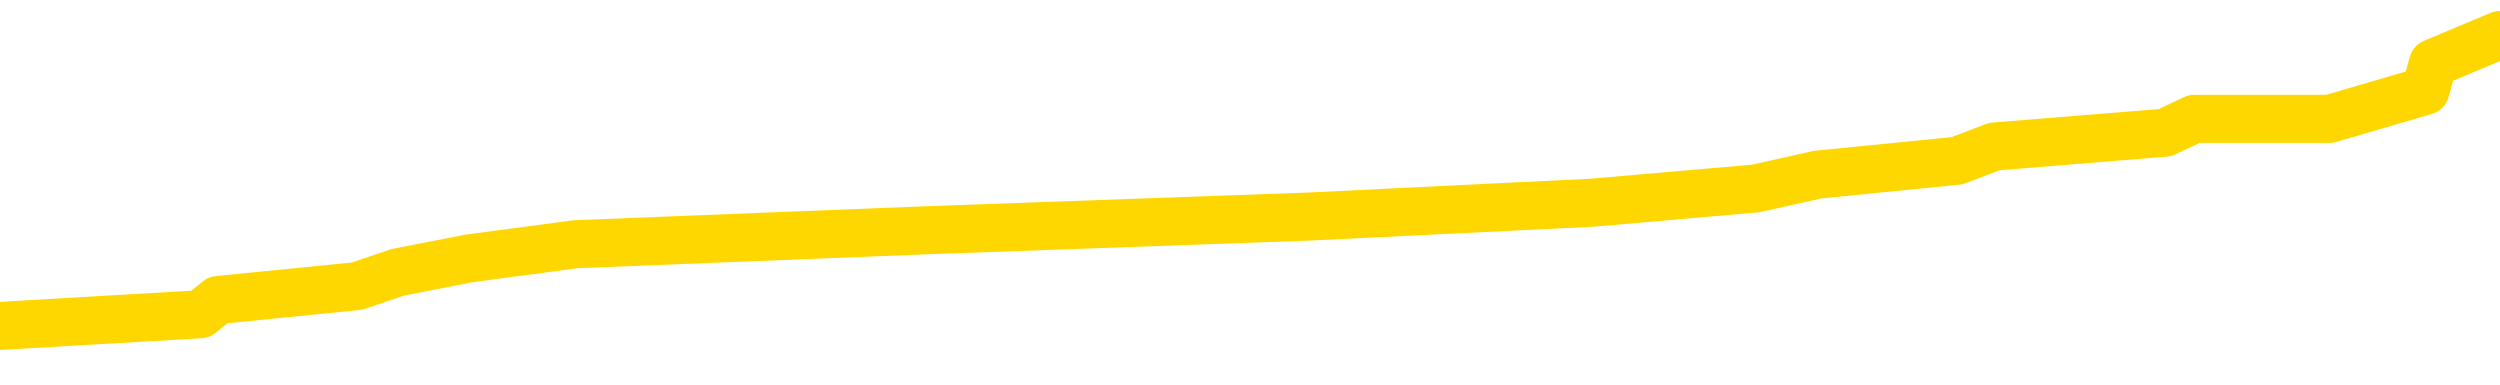 <svg xmlns="http://www.w3.org/2000/svg" version="1.1" viewBox="0 0 6500 1000">
	<path fill="none" stroke="gold" stroke-width="125" stroke-linecap="round" stroke-linejoin="round" d="M0 112750  L-1136606 112750 L-1136422 112714 L-1135931 112641 L-1135638 112605 L-1135326 112532 L-1135092 112496 L-1135039 112424 L-1134979 112351 L-1134826 112315 L-1134786 112242 L-1134653 112206 L-1134361 112170 L-1133820 112170 L-1133210 112133 L-1133162 112133 L-1132522 112097 L-1132488 112097 L-1131963 112097 L-1131830 112061 L-1131440 111988 L-1131112 111916 L-1130995 111843 L-1130783 111771 L-1130066 111771 L-1129497 111734 L-1129389 111734 L-1129215 111698 L-1128993 111626 L-1128592 111589 L-1128566 111517 L-1127638 111444 L-1127551 111372 L-1127468 111299 L-1127398 111227 L-1127101 111190 L-1126949 111118 L-1125059 111154 L-1124958 111154 L-1124696 111154 L-1124402 111190 L-1124261 111118 L-1124012 111118 L-1123976 111081 L-1123818 111045 L-1123354 110973 L-1123101 110936 L-1122889 110864 L-1122638 110828 L-1122289 110791 L-1121362 110719 L-1121268 110646 L-1120857 110610 L-1119686 110537 L-1118497 110501 L-1118405 110429 L-1118378 110356 L-1118112 110284 L-1117813 110211 L-1117684 110138 L-1117646 110066 L-1116832 110066 L-1116448 110102 L-1115387 110138 L-1115326 110138 L-1115061 110864 L-1114590 111553 L-1114397 112242 L-1114134 112931 L-1113797 112895 L-1113661 112859 L-1113206 112822 L-1112462 112786 L-1112445 112750 L-1112280 112677 L-1112212 112677 L-1111695 112641 L-1110667 112641 L-1110470 112605 L-1109982 112569 L-1109620 112532 L-1109211 112532 L-1108826 112569 L-1107122 112569 L-1107024 112569 L-1106952 112569 L-1106891 112569 L-1106707 112532 L-1106370 112532 L-1105730 112496 L-1105653 112460 L-1105591 112460 L-1105405 112424 L-1105325 112424 L-1105148 112387 L-1105129 112351 L-1104899 112351 L-1104511 112315 L-1103622 112315 L-1103583 112278 L-1103495 112242 L-1103467 112170 L-1102459 112133 L-1102310 112061 L-1102285 112025 L-1102153 111988 L-1102113 111952 L-1100854 111916 L-1100797 111916 L-1100257 111879 L-1100204 111879 L-1100158 111879 L-1099763 111843 L-1099623 111807 L-1099423 111771 L-1099277 111771 L-1099112 111771 L-1098835 111807 L-1098476 111807 L-1097924 111771 L-1097279 111734 L-1097020 111662 L-1096867 111626 L-1096466 111589 L-1096425 111553 L-1096305 111517 L-1096243 111553 L-1096229 111553 L-1096135 111553 L-1095842 111517 L-1095691 111372 L-1095360 111299 L-1095283 111227 L-1095207 111190 L-1094980 111081 L-1094914 111009 L-1094686 110936 L-1094634 110864 L-1094469 110828 L-1093463 110791 L-1093280 110755 L-1092729 110719 L-1092336 110646 L-1091938 110610 L-1091088 110537 L-1091010 110501 L-1090431 110465 L-1089990 110465 L-1089749 110429 L-1089591 110429 L-1089191 110356 L-1089170 110356 L-1088725 110320 L-1088320 110284 L-1088184 110211 L-1088009 110138 L-1087872 110066 L-1087622 109993 L-1086622 109957 L-1086540 109921 L-1086404 109885 L-1086366 109848 L-1085476 109812 L-1085260 109776 L-1084817 109739 L-1084700 109703 L-1084643 109667 L-1083967 109667 L-1083866 109631 L-1083837 109631 L-1082496 109594 L-1082090 109558 L-1082050 109522 L-1081122 109486 L-1081024 109449 L-1080891 109413 L-1080487 109377 L-1080461 109340 L-1080368 109304 L-1080151 109268 L-1079740 109195 L-1078586 109123 L-1078295 109050 L-1078266 108978 L-1077658 108941 L-1077408 108869 L-1077388 108833 L-1076459 108796 L-1076408 108724 L-1076285 108688 L-1076268 108615 L-1076112 108579 L-1075937 108506 L-1075800 108470 L-1075743 108434 L-1075636 108397 L-1075550 108361 L-1075317 108325 L-1075242 108289 L-1074934 108252 L-1074816 108216 L-1074646 108180 L-1074555 108143 L-1074452 108143 L-1074429 108107 L-1074352 108107 L-1074254 108035 L-1073887 107998 L-1073782 107962 L-1073279 107926 L-1072827 107890 L-1072789 107853 L-1072765 107817 L-1072724 107781 L-1072595 107745 L-1072495 107708 L-1072053 107672 L-1071771 107636 L-1071178 107599 L-1071048 107563 L-1070774 107491 L-1070621 107454 L-1070468 107418 L-1070383 107346 L-1070305 107309 L-1070119 107273 L-1070068 107273 L-1070041 107237 L-1069961 107200 L-1069938 107164 L-1069655 107092 L-1069051 107019 L-1068055 106983 L-1067758 106947 L-1067024 106910 L-1066779 106874 L-1066689 106838 L-1066112 106801 L-1065414 106765 L-1064661 106729 L-1064343 106693 L-1063960 106620 L-1063883 106584 L-1063248 106548 L-1063063 106511 L-1062975 106511 L-1062846 106511 L-1062533 106475 L-1062483 106439 L-1062341 106402 L-1062320 106366 L-1061352 106330 L-1060807 106294 L-1060328 106294 L-1060267 106294 L-1059944 106294 L-1059922 106257 L-1059860 106257 L-1059650 106221 L-1059573 106185 L-1059518 106149 L-1059496 106112 L-1059456 106076 L-1059441 106040 L-1058684 106003 L-1058667 105967 L-1057868 105931 L-1057715 105895 L-1056810 105858 L-1056304 105822 L-1056074 105750 L-1056033 105750 L-1055918 105713 L-1055741 105677 L-1054987 105713 L-1054852 105677 L-1054688 105641 L-1054370 105605 L-1054194 105532 L-1053172 105459 L-1053149 105387 L-1052897 105351 L-1052684 105278 L-1052050 105242 L-1051813 105169 L-1051780 105097 L-1051602 105024 L-1051522 104952 L-1051432 104915 L-1051367 104843 L-1050927 104770 L-1050904 104734 L-1050363 104698 L-1050107 104661 L-1049612 104625 L-1048735 104589 L-1048698 104553 L-1048645 104516 L-1048604 104480 L-1048487 104444 L-1048211 104408 L-1048003 104335 L-1047806 104262 L-1047783 104190 L-1047733 104117 L-1047694 104081 L-1047616 104045 L-1047018 103972 L-1046958 103936 L-1046855 103900 L-1046700 103863 L-1046068 103827 L-1045388 103791 L-1045085 103718 L-1044738 103682 L-1044541 103646 L-1044492 103573 L-1044172 103537 L-1043544 103501 L-1043398 103464 L-1043361 103428 L-1043304 103392 L-1043227 103319 L-1042986 103319 L-1042897 103283 L-1042803 103247 L-1042510 103211 L-1042375 103174 L-1042315 103138 L-1042278 103066 L-1042006 103066 L-1041000 103029 L-1040824 102993 L-1040774 102993 L-1040481 102957 L-1040289 102884 L-1039955 102848 L-1039449 102812 L-1038887 102739 L-1038872 102667 L-1038855 102630 L-1038755 102558 L-1038640 102485 L-1038601 102413 L-1038563 102376 L-1038498 102376 L-1038470 102340 L-1038331 102376 L-1038038 102376 L-1037988 102376 L-1037883 102376 L-1037618 102340 L-1037153 102304 L-1037009 102304 L-1036954 102231 L-1036897 102195 L-1036706 102159 L-1036341 102122 L-1036126 102122 L-1035932 102122 L-1035874 102122 L-1035815 102050 L-1035661 102014 L-1035391 101977 L-1034962 102159 L-1034946 102159 L-1034869 102122 L-1034805 102086 L-1034675 101832 L-1034652 101796 L-1034368 101760 L-1034320 101723 L-1034266 101687 L-1033803 101651 L-1033764 101651 L-1033724 101615 L-1033533 101578 L-1033053 101542 L-1032566 101506 L-1032549 101470 L-1032511 101433 L-1032255 101397 L-1032178 101324 L-1031948 101288 L-1031932 101216 L-1031637 101143 L-1031195 101107 L-1030748 101071 L-1030244 101034 L-1030090 100998 L-1029803 100962 L-1029763 100889 L-1029432 100853 L-1029210 100817 L-1028693 100744 L-1028617 100708 L-1028369 100635 L-1028175 100563 L-1028115 100527 L-1027339 100490 L-1027265 100490 L-1027034 100454 L-1027017 100454 L-1026956 100418 L-1026760 100381 L-1026296 100381 L-1026272 100345 L-1026143 100345 L-1024842 100345 L-1024825 100345 L-1024748 100309 L-1024655 100309 L-1024437 100309 L-1024285 100273 L-1024107 100309 L-1024053 100345 L-1023766 100381 L-1023726 100381 L-1023357 100381 L-1022916 100381 L-1022733 100381 L-1022412 100345 L-1022117 100345 L-1021671 100273 L-1021599 100236 L-1021137 100164 L-1020699 100128 L-1020517 100091 L-1019063 100019 L-1018931 99982 L-1018474 99910 L-1018248 99874 L-1017861 99801 L-1017345 99729 L-1016391 99656 L-1015597 99583 L-1014922 99547 L-1014497 99475 L-1014185 99438 L-1013956 99330 L-1013272 99221 L-1013259 99112 L-1013049 98967 L-1013027 98931 L-1012853 98858 L-1011903 98822 L-1011635 98749 L-1010819 98713 L-1010509 98640 L-1010471 98604 L-1010414 98532 L-1009797 98495 L-1009159 98423 L-1007533 98387 L-1006859 98350 L-1006217 98350 L-1006140 98350 L-1006084 98350 L-1006048 98350 L-1006019 98314 L-1005908 98241 L-1005890 98205 L-1005867 98169 L-1005714 98133 L-1005660 98060 L-1005582 98024 L-1005463 97988 L-1005365 97951 L-1005248 97915 L-1004978 97842 L-1004708 97806 L-1004691 97734 L-1004491 97697 L-1004344 97625 L-1004118 97589 L-1003983 97552 L-1003675 97516 L-1003615 97480 L-1003262 97407 L-1002913 97371 L-1002812 97335 L-1002748 97262 L-1002688 97226 L-1002303 97153 L-1001923 97117 L-1001818 97081 L-1001558 97044 L-1001287 96972 L-1001128 96936 L-1001095 96899 L-1001033 96863 L-1000892 96827 L-1000708 96791 L-1000664 96754 L-1000375 96754 L-1000359 96718 L-1000126 96718 L-1000065 96682 L-1000027 96682 L-999447 96645 L-999313 96609 L-999290 96464 L-999272 96210 L-999254 95920 L-999238 95630 L-999214 95340 L-999198 95122 L-999177 94868 L-999160 94614 L-999137 94469 L-999120 94324 L-999098 94215 L-999081 94143 L-999033 94034 L-998960 93925 L-998926 93744 L-998902 93599 L-998866 93454 L-998825 93309 L-998788 93236 L-998772 93091 L-998748 92982 L-998711 92910 L-998694 92801 L-998671 92728 L-998653 92656 L-998635 92583 L-998619 92511 L-998589 92402 L-998563 92293 L-998518 92257 L-998501 92184 L-998460 92148 L-998411 92075 L-998341 92003 L-998325 91930 L-998309 91858 L-998247 91821 L-998208 91785 L-998169 91749 L-998003 91713 L-997938 91676 L-997922 91640 L-997878 91568 L-997819 91531 L-997607 91495 L-997573 91459 L-997531 91422 L-997453 91386 L-996915 91350 L-996837 91314 L-996733 91241 L-996644 91205 L-996468 91169 L-996117 91132 L-995962 91096 L-995524 91060 L-995367 91023 L-995237 90987 L-994533 90915 L-994332 90878 L-993372 90806 L-992889 90770 L-992790 90770 L-992698 90733 L-992453 90697 L-992380 90661 L-991937 90588 L-991841 90552 L-991826 90516 L-991810 90479 L-991785 90443 L-991319 90407 L-991102 90371 L-990962 90334 L-990668 90298 L-990580 90262 L-990539 90225 L-990509 90189 L-990336 90153 L-990277 90117 L-990201 90080 L-990121 90044 L-990051 90044 L-989742 90008 L-989656 89972 L-989443 89935 L-989407 89899 L-988724 89863 L-988625 89826 L-988420 89790 L-988374 89754 L-988095 89718 L-988033 89681 L-988016 89609 L-987938 89573 L-987630 89500 L-987606 89464 L-987552 89391 L-987529 89355 L-987406 89319 L-987271 89246 L-987027 89210 L-986901 89210 L-986254 89174 L-986238 89174 L-986213 89174 L-986033 89101 L-985957 89065 L-985865 89029 L-985437 88992 L-985021 88956 L-984628 88883 L-984550 88847 L-984531 88811 L-984167 88775 L-983931 88738 L-983703 88702 L-983390 88666 L-983312 88630 L-983231 88557 L-983053 88484 L-983037 88448 L-982772 88376 L-982692 88339 L-982462 88303 L-982236 88267 L-981920 88267 L-981745 88231 L-981384 88231 L-980992 88194 L-980923 88122 L-980859 88085 L-980719 88013 L-980667 87977 L-980565 87904 L-980063 87868 L-979866 87832 L-979619 87795 L-979434 87759 L-979134 87723 L-979058 87686 L-978892 87614 L-978008 87578 L-977979 87505 L-977856 87433 L-977277 87396 L-977200 87360 L-976486 87360 L-976174 87360 L-975961 87360 L-975944 87360 L-975558 87360 L-975033 87287 L-974587 87251 L-974257 87215 L-974104 87179 L-973778 87179 L-973600 87142 L-973518 87142 L-973312 87070 L-973137 87034 L-972208 86997 L-971318 86961 L-971279 86925 L-971051 86925 L-970672 86889 L-969885 86852 L-969650 86816 L-969574 86780 L-969217 86743 L-968645 86671 L-968378 86635 L-967992 86598 L-967888 86598 L-967718 86598 L-967100 86598 L-966888 86598 L-966581 86598 L-966528 86562 L-966400 86526 L-966347 86490 L-966228 86453 L-965891 86381 L-964932 86344 L-964801 86272 L-964599 86236 L-963968 86199 L-963656 86163 L-963243 86127 L-963215 86091 L-963070 86054 L-962650 86018 L-961317 86018 L-961270 85982 L-961142 85909 L-961125 85873 L-960547 85800 L-960341 85764 L-960312 85728 L-960271 85692 L-960213 85655 L-960176 85619 L-960098 85583 L-959955 85546 L-959500 85510 L-959382 85474 L-959097 85438 L-958724 85401 L-958628 85365 L-958301 85329 L-957947 85293 L-957777 85256 L-957729 85220 L-957620 85184 L-957531 85147 L-957503 85111 L-957427 85039 L-957124 85002 L-957090 84930 L-957018 84894 L-956650 84857 L-956315 84821 L-956234 84821 L-956014 84785 L-955843 84749 L-955815 84712 L-955318 84676 L-954769 84603 L-953888 84567 L-953790 84495 L-953713 84458 L-953438 84422 L-953191 84350 L-953117 84313 L-953055 84241 L-952937 84204 L-952894 84168 L-952784 84132 L-952707 84059 L-952007 84023 L-951761 83987 L-951722 83951 L-951565 83914 L-950966 83914 L-950739 83914 L-950647 83914 L-950172 83914 L-949574 83842 L-949055 83805 L-949034 83769 L-948888 83733 L-948568 83733 L-948026 83733 L-947794 83733 L-947624 83733 L-947138 83697 L-946910 83660 L-946825 83624 L-946479 83588 L-946153 83588 L-945630 83552 L-945302 83515 L-944702 83479 L-944504 83406 L-944452 83370 L-944412 83334 L-944131 83298 L-943446 83225 L-943136 83189 L-943111 83116 L-942920 83080 L-942697 83044 L-942611 83007 L-941947 82935 L-941923 82899 L-941701 82826 L-941371 82790 L-941019 82717 L-940815 82681 L-940582 82608 L-940324 82572 L-940135 82500 L-940087 82463 L-939860 82427 L-939826 82391 L-939669 82355 L-939455 82318 L-939282 82282 L-939190 82246 L-938913 82210 L-938669 82173 L-938354 82137 L-937928 82137 L-937891 82137 L-937407 82137 L-937174 82137 L-936962 82101 L-936736 82064 L-936186 82064 L-935939 82028 L-935105 82028 L-935049 81992 L-935027 81956 L-934869 81919 L-934408 81883 L-934367 81847 L-934027 81774 L-933894 81738 L-933671 81702 L-933099 81665 L-932627 81629 L-932432 81593 L-932240 81557 L-932050 81520 L-931948 81484 L-931580 81448 L-931534 81412 L-931452 81375 L-930159 81339 L-930111 81303 L-929842 81303 L-929697 81303 L-929146 81303 L-929029 81266 L-928948 81230 L-928588 81194 L-928365 81158 L-928084 81121 L-927754 81049 L-927246 81013 L-927134 80976 L-927055 80940 L-926891 80904 L-926596 80904 L-926128 80904 L-925931 80940 L-925881 80940 L-925231 80904 L-925109 80867 L-924655 80867 L-924619 80831 L-924151 80795 L-924040 80759 L-924024 80722 L-923808 80722 L-923627 80686 L-923095 80686 L-922066 80686 L-921866 80650 L-921408 80614 L-920460 80541 L-920361 80505 L-920007 80432 L-919946 80396 L-919932 80360 L-919896 80323 L-919527 80287 L-919407 80251 L-919165 80215 L-919001 80178 L-918814 80142 L-918693 80106 L-917623 80033 L-916764 79997 L-916552 79924 L-916455 79888 L-916281 79816 L-915947 79779 L-915876 79743 L-915818 79707 L-915643 79707 L-915254 79671 L-915018 79634 L-914907 79598 L-914790 79562 L-913809 79525 L-913784 79489 L-913190 79417 L-913157 79417 L-913008 79380 L-912724 79344 L-911812 79344 L-910866 79344 L-910713 79308 L-910611 79308 L-910479 79272 L-910336 79235 L-910310 79199 L-910195 79163 L-909977 79126 L-909296 79090 L-909166 79054 L-908863 79018 L-908623 78945 L-908290 78909 L-907652 78873 L-907309 78800 L-907247 78764 L-907092 78764 L-906170 78764 L-905700 78764 L-905656 78764 L-905643 78727 L-905602 78691 L-905580 78655 L-905553 78619 L-905409 78582 L-904987 78546 L-904651 78546 L-904460 78510 L-904032 78510 L-903844 78474 L-903455 78401 L-902921 78365 L-902548 78328 L-902527 78328 L-902277 78292 L-902158 78256 L-902082 78220 L-901947 78183 L-901907 78147 L-901827 78111 L-901433 78075 L-900937 78038 L-900825 77966 L-900652 77929 L-900344 77893 L-899896 77857 L-899573 77821 L-899431 77748 L-899004 77676 L-898851 77603 L-898795 77531 L-897982 77494 L-897962 77458 L-897590 77422 L-897533 77422 L-896404 77385 L-896336 77385 L-895778 77349 L-895583 77313 L-895447 77277 L-895213 77240 L-894866 77204 L-894832 77132 L-894797 77095 L-894728 77023 L-894379 76986 L-894207 76950 L-893722 76914 L-893706 76878 L-893381 76841 L-893223 76805 L-892083 76733 L-892058 76696 L-891866 76624 L-891673 76587 L-891422 76551 L-891405 76515 L-890385 76479 L-890087 76442 L-890012 76406 L-889876 76334 L-889700 76297 L-889123 76225 L-888908 76188 L-888844 76152 L-888713 76116 L-888676 76043 L-888153 76007 L-888015 90298 L-888001 90298 L-887978 90298 L-887958 90298 L-887730 75971 L-886955 75971 L-886913 75971 L-886545 75971 L-886467 75935 L-886415 75898 L-885742 75862 L-884999 75826 L-884575 75826 L-884127 75789 L-883065 75753 L-882754 75681 L-882343 75681 L-882271 75644 L-881747 75644 L-881653 75644 L-881635 75644 L-881190 75608 L-881005 75536 L-880224 75463 L-879552 75427 L-879140 75318 L-878908 75245 L-878767 75209 L-878686 75137 L-878666 75100 L-878590 75100 L-878461 75064 L-878144 75100 L-877920 75100 L-877595 75064 L-877533 75064 L-877163 75064 L-877130 75064 L-876921 75064 L-876254 75064 L-876176 75064 L-876018 74992 L-875908 74992 L-875581 74955 L-875426 74919 L-875085 74919 L-875028 74846 L-874690 74774 L-874486 74738 L-874433 74665 L-873057 74629 L-872927 74593 L-872494 74556 L-872173 74520 L-871346 74447 L-871222 74411 L-870492 74339 L-870336 74266 L-870295 74230 L-870241 74194 L-870218 74157 L-870104 74121 L-869808 74085 L-869518 74048 L-869463 74012 L-869343 73976 L-869313 73940 L-869213 73903 L-868769 73903 L-868617 73867 L-867782 73867 L-867240 73831 L-866905 73831 L-866890 73795 L-866814 73758 L-866698 73722 L-866503 73686 L-866239 73649 L-865404 73613 L-865308 73577 L-864787 73541 L-864745 73504 L-864646 73468 L-863817 73468 L-863682 73432 L-863344 73432 L-862789 73396 L-862410 73359 L-862247 73323 L-861937 73287 L-861124 73250 L-860818 73214 L-860550 73214 L-860228 73214 L-859907 73250 L-859632 73250 L-858803 73178 L-858708 73142 L-858616 73033 L-858511 72924 L-858124 72815 L-857644 72743 L-857628 72706 L-857509 72670 L-857141 72598 L-857046 72561 L-856212 72489 L-856135 72453 L-855836 72416 L-855745 72380 L-855338 72307 L-855228 72235 L-854528 72199 L-854055 72162 L-853995 72126 L-853776 72054 L-853503 72017 L-853390 71981 L-852362 71945 L-851976 71908 L-851956 71872 L-851623 71836 L-851378 71800 L-850945 71763 L-850835 71727 L-850717 71691 L-850266 71618 L-849675 71582 L-849339 71546 L-847446 71509 L-847332 71437 L-847120 71401 L-845802 71364 L-845696 63203 L-845630 55151 L-845593 47715 L-845532 47715 L-845032 55804 L-844357 63784 L-844335 71147 L-844065 71074 L-843097 71074 L-842407 71038 L-842245 71002 L-841705 70965 L-841615 70929 L-840595 70893 L-839648 70820 L-839282 70857 L-839179 70893 L-838591 70893 L-838532 70893 L-838431 70857 L-837991 70784 L-837883 70748 L-837442 70712 L-836442 70603 L-836186 70494 L-836083 70385 L-835952 70313 L-835586 70240 L-835005 70167 L-834974 70131 L-834659 70095 L-832676 70059 L-832560 70022 L-832492 70022 L-832134 69986 L-830515 69950 L-830337 69950 L-830193 69950 L-829371 69986 L-829318 70022 L-829263 70022 L-828829 70022 L-827849 70059 L-827775 70059 L-826690 70022 L-826477 70022 L-825761 69950 L-825373 69914 L-825154 69841 L-824834 69768 L-824340 69696 L-824213 69660 L-823984 69587 L-823752 69515 L-823692 69478 L-823403 69442 L-823131 69369 L-822101 69333 L-820436 69297 L-820017 69261 L-819879 69224 L-819723 69224 L-819418 69188 L-819190 69116 L-819032 69079 L-818872 69007 L-818703 68934 L-818656 68898 L-818602 68862 L-818581 68862 L-818194 68825 L-817945 68825 L-817674 68825 L-817513 68825 L-817424 68825 L-815765 68825 L-815600 68862 L-815220 68825 L-814760 68825 L-814150 68753 L-813057 68717 L-812626 68680 L-812595 68644 L-812532 68608 L-812515 68571 L-810811 68535 L-810769 68499 L-810303 68463 L-810116 68426 L-810084 68354 L-809488 68318 L-809439 68281 L-809116 68245 L-809065 68209 L-808855 68173 L-808837 68136 L-808571 68064 L-808518 68027 L-808049 67991 L-807538 67919 L-807460 67919 L-807166 67882 L-807149 67846 L-807111 67810 L-807040 67774 L-806882 67737 L-805936 67737 L-805880 67737 L-805359 67737 L-805166 67701 L-805066 67701 L-804840 67665 L-804330 67665 L-803942 68644 L-803872 68644 L-803524 68608 L-803167 68571 L-802038 67520 L-801987 67447 L-801760 67411 L-801727 67375 L-801602 67302 L-801503 67302 L-801238 67302 L-800498 67338 L-799919 67338 L-799626 67338 L-798920 67338 L-798741 67302 L-798718 67302 L-798082 67266 L-797771 67229 L-797374 67229 L-797345 67193 L-797324 67157 L-797170 67121 L-796485 67121 L-796468 67121 L-796129 67121 L-795856 67084 L-795819 67048 L-795763 66976 L-795741 66939 L-795669 66903 L-795337 66867 L-795231 66830 L-795202 66758 L-795004 66722 L-794851 66685 L-793983 66649 L-793420 66577 L-793404 66577 L-793303 66540 L-793201 66577 L-793055 66577 L-792976 66577 L-792938 66540 L-792883 66504 L-792810 66468 L-792665 66431 L-792183 66431 L-791778 66395 L-790912 66431 L-790892 66431 L-790634 66431 L-790558 66431 L-790529 66395 L-790518 66323 L-790501 66286 L-790208 66250 L-790169 66214 L-790097 66178 L-790023 66141 L-789818 66105 L-789658 65996 L-789357 65887 L-789280 65742 L-789262 65634 L-789046 65561 L-788815 65561 L-788705 65597 L-788335 65634 L-788177 65634 L-787945 65634 L-787777 65634 L-787632 65597 L-787500 65561 L-786224 65488 L-785821 65416 L-785760 65380 L-785643 65307 L-785218 65271 L-785202 65198 L-785140 65162 L-784867 65089 L-784755 65053 L-784472 64981 L-784195 64944 L-783770 64872 L-783748 64836 L-783670 64799 L-783544 64763 L-782957 64727 L-782566 64690 L-782231 64654 L-781641 64618 L-781539 64618 L-781369 64582 L-781233 64582 L-780405 64545 L-779220 64509 L-779184 64473 L-779128 64473 L-778907 64437 L-778702 64437 L-778548 64437 L-778291 64400 L-778215 64364 L-777672 64328 L-777635 64291 L-777387 64255 L-776999 64219 L-776174 64183 L-775815 64146 L-775505 64146 L-775247 64110 L-775023 64074 L-774617 64038 L-774501 64001 L-774317 63965 L-774264 63965 L-774076 63929 L-773905 63892 L-773876 63856 L-773596 63820 L-773285 63784 L-773147 63747 L-772837 63711 L-772643 63711 L-772628 63675 L-771909 63675 L-771775 63602 L-771477 63566 L-771387 63530 L-770786 63530 L-770748 63494 L-770670 63457 L-770049 63421 L-769898 63348 L-769857 63312 L-769546 63276 L-769355 63240 L-769162 63167 L-769106 63095 L-768797 63058 L-768745 63022 L-768691 63058 L-768665 63058 L-768540 63058 L-767729 63022 L-767653 62986 L-767112 62949 L-766843 62913 L-766184 62877 L-765276 62841 L-765035 62804 L-764503 62768 L-764286 62732 L-763178 62768 L-763128 62768 L-762352 62768 L-761805 62732 L-761693 62696 L-761541 62623 L-761485 62587 L-761320 62550 L-760943 62514 L-760495 62478 L-760441 62442 L-760286 62405 L-759606 62369 L-759386 62333 L-758868 62297 L-758019 62224 L-758003 62188 L-756212 62151 L-755658 62115 L-755541 62079 L-754535 62043 L-754498 62006 L-754266 62006 L-754173 62006 L-754133 62006 L-753801 61970 L-753449 61934 L-753184 61861 L-752897 61825 L-752586 61752 L-752332 61680 L-752239 61644 L-751749 61607 L-751541 61571 L-750976 61535 L-750861 61571 L-750510 61535 L-750459 61535 L-750418 61535 L-749815 61462 L-749081 61390 L-748500 61317 L-748265 61245 L-747724 61136 L-747572 61063 L-747070 61027 L-746861 60955 L-746837 60955 L-746778 60918 L-745816 60918 L-745638 60882 L-745196 60846 L-745172 60773 L-745017 60737 L-744935 60737 L-744785 60773 L-744138 60773 L-744089 60737 L-742969 60701 L-741984 60664 L-741923 60628 L-741202 60592 L-740337 60556 L-739959 60519 L-739740 60519 L-738980 60483 L-738928 60447 L-738619 60374 L-737768 60374 L-737575 60338 L-737398 60302 L-737173 60302 L-737047 60265 L-736855 60265 L-736622 60229 L-736453 60265 L-736166 60229 L-735887 60229 L-735804 60193 L-735633 60157 L-735617 60084 L-735463 60048 L-735423 60011 L-734648 59975 L-734572 59975 L-734339 59903 L-733912 59866 L-733567 59830 L-732984 59794 L-732715 59794 L-732456 59794 L-732327 59721 L-732310 59685 L-732197 59649 L-732173 59612 L-731939 59576 L-731903 59540 L-730587 59540 L-730531 59504 L-729852 59431 L-729279 59431 L-729154 59431 L-729001 59431 L-728924 59431 L-728612 59359 L-728339 59322 L-728250 59250 L-728148 59250 L-727220 59214 L-727144 59214 L-726780 59214 L-726755 59177 L-726719 59141 L-725943 59068 L-725852 59032 L-725712 58996 L-725310 58960 L-725048 58960 L-724805 58996 L-724590 58960 L-724510 58960 L-724434 58960 L-724357 58960 L-724170 58996 L-724104 58996 L-723854 58996 L-723799 58960 L-723662 58923 L-723582 58851 L-723469 58815 L-723246 58778 L-723081 58742 L-723040 58706 L-722871 58669 L-722500 58633 L-722485 58597 L-722369 58561 L-721648 58524 L-721612 58488 L-721479 58488 L-721131 58452 L-720720 58452 L-720684 58452 L-720606 58416 L-720567 58379 L-720203 58343 L-719999 58307 L-719984 58270 L-719638 58234 L-719290 58234 L-718964 58234 L-718862 58198 L-718709 58198 L-718515 58162 L-718283 58162 L-718191 58162 L-718035 58162 L-717958 58162 L-717917 58125 L-717804 58089 L-717780 58053 L-717530 58053 L-717391 57980 L-716813 57871 L-715985 57799 L-715497 57726 L-715376 57690 L-715337 57654 L-715325 57618 L-715172 57545 L-715071 57472 L-714838 57436 L-714448 57364 L-714144 57327 L-714128 57291 L-713957 57255 L-713719 57182 L-713122 57182 L-712519 57146 L-712479 57146 L-712439 57146 L-712285 57110 L-712232 57073 L-712170 57037 L-712102 57001 L-712047 56928 L-712022 56892 L-711975 56856 L-711881 56783 L-711743 56747 L-711590 56711 L-711458 56675 L-711417 56675 L-711381 56638 L-711319 56602 L-711046 56529 L-710732 56493 L-710691 56421 L-710606 56384 L-710428 56348 L-710191 56312 L-709833 56276 L-709804 56239 L-709234 56203 L-709111 56167 L-708875 56130 L-708853 56130 L-708571 56094 L-708286 56094 L-708030 56094 L-707458 56058 L-707162 56022 L-707086 55985 L-706387 55949 L-706309 55913 L-706274 55877 L-706248 55840 L-706196 55768 L-706002 55731 L-705862 55659 L-705826 55623 L-705786 55586 L-705191 55550 L-704958 55514 L-704675 55768 L-704620 55985 L-704546 56239 L-704468 56457 L-704232 56384 L-703988 56348 L-703853 56312 L-703746 56276 L-703667 56239 L-703279 56167 L-703152 56130 L-703000 56094 L-702962 56058 L-702816 56022 L-702595 55985 L-702421 55949 L-702352 55913 L-701530 55840 L-701514 55840 L-701220 55804 L-700432 55768 L-700122 55768 L-699976 55731 L-699748 55695 L-699547 55623 L-698610 55586 L-698573 55550 L-698551 55514 L-698510 55441 L-698241 55405 L-697645 55369 L-697581 55332 L-697545 55296 L-697528 55260 L-696833 55260 L-696632 55260 L-696600 55260 L-696267 55260 L-696159 55224 L-695534 55151 L-695030 55115 L-694993 55042 L-694551 55042 L-694455 55006 L-694296 55006 L-693982 55006 L-693970 55006 L-693530 55042 L-693048 55079 L-692919 55079 L-692599 55079 L-692531 55042 L-692226 55042 L-692051 55006 L-691857 54970 L-691614 54897 L-691417 54825 L-691391 54752 L-690813 54716 L-690743 54680 L-690333 54643 L-690279 54607 L-690233 54571 L-689869 54535 L-689722 54498 L-689517 54462 L-689421 54462 L-689266 54426 L-689204 54389 L-689057 54317 L-688956 54281 L-688399 54281 L-688377 54353 L-688205 54389 L-687663 54426 L-687602 54426 L-687548 54353 L-687520 54281 L-687448 54244 L-687432 54172 L-687368 54136 L-687332 54063 L-687177 54027 L-686852 53990 L-686285 53954 L-686271 53918 L-686209 53845 L-686107 53773 L-686061 53773 L-685819 53737 L-685396 53737 L-685242 53737 L-683500 53664 L-682958 53628 L-682015 53591 L-681606 53555 L-681065 53483 L-680868 53446 L-680700 53410 L-680404 53374 L-680289 53338 L-680274 53338 L-680119 53301 L-679979 53265 L-679903 53192 L-679771 53192 L-679423 53192 L-679052 53229 L-678454 53229 L-678278 53229 L-678122 53192 L-677853 53156 L-677702 53156 L-677411 53265 L-677387 53338 L-677304 53410 L-677077 53483 L-676377 53446 L-676250 53410 L-675819 53374 L-675725 53338 L-674520 53338 L-674471 53301 L-674178 53301 L-673774 53265 L-673498 53192 L-673479 53156 L-673361 53120 L-673285 53084 L-673103 53047 L-672623 53011 L-672172 52939 L-671762 52902 L-671732 52866 L-671313 52830 L-671199 52830 L-671081 52830 L-671066 52830 L-670871 52793 L-670850 52721 L-670618 52685 L-670174 52648 L-669855 52576 L-669390 52576 L-669225 52540 L-669070 52503 L-668914 52503 L-668461 52503 L-668142 52503 L-668087 52540 L-667716 52540 L-667678 52576 L-667351 52576 L-667235 52540 L-667136 52503 L-666810 52431 L-666423 52394 L-666162 52358 L-665804 52286 L-665547 52249 L-663377 52213 L-663328 52177 L-663305 52141 L-662894 52141 L-662832 52141 L-662762 52177 L-662531 52177 L-662220 52141 L-661917 52068 L-661873 52032 L-661565 51996 L-661432 51959 L-661215 51923 L-660503 51887 L-660348 51887 L-660210 51850 L-660061 51850 L-660040 51850 L-659846 51814 L-659820 51778 L-659729 51742 L-659707 51705 L-659691 51669 L-659591 51633 L-658662 51597 L-658204 51597 L-657112 51524 L-656690 51524 L-656286 51488 L-656247 51451 L-655994 51415 L-655219 51343 L-655203 51306 L-655178 51270 L-654985 51234 L-654249 51198 L-653980 51161 L-653939 51125 L-653540 51052 L-653515 51016 L-652726 50980 L-652046 50944 L-650675 50907 L-650405 50871 L-650356 50835 L-649819 50762 L-649786 50726 L-649684 50653 L-649361 50617 L-649281 50581 L-649012 50581 L-648100 50545 L-647961 50545 L-647712 50472 L-647167 50472 L-646744 50436 L-646551 50400 L-646536 50400 L-646398 50327 L-646304 50291 L-646177 50254 L-645917 50218 L-645892 50146 L-645801 50109 L-645491 50073 L-645430 50037 L-645313 50037 L-644964 50037 L-644153 50037 L-643922 49964 L-643093 49964 L-642861 49892 L-642644 49856 L-642126 49856 L-641487 49819 L-641071 49783 L-640749 49747 L-640268 49710 L-639843 49710 L-639781 49674 L-639433 49674 L-639392 49638 L-639378 49602 L-639279 49529 L-639234 49529 L-638748 49493 L-637947 49493 L-637612 49493 L-636531 49457 L-636051 49420 L-636028 49384 L-635888 49348 L-635333 49311 L-634636 49275 L-634327 49239 L-634105 49203 L-634000 49166 L-633898 49094 L-633227 49058 L-633133 49021 L-633110 49021 L-633033 48985 L-632855 48985 L-632683 48985 L-632502 48949 L-632489 48912 L-632413 48876 L-632248 48840 L-631734 48804 L-631718 48767 L-631577 48767 L-631215 48731 L-631191 48731 L-631060 48695 L-631035 48659 L-630673 48622 L-630148 48550 L-630054 48513 L-629838 48441 L-629745 48405 L-629720 48368 L-629256 48332 L-629179 48332 L-628777 48296 L-628326 48296 L-627075 48260 L-627036 48223 L-626604 48187 L-626572 48151 L-625853 48114 L-625676 48078 L-625541 48042 L-625234 48006 L-625179 47969 L-625154 47897 L-625138 47824 L-624963 47788 L-624774 47752 L-624266 47752 L-623892 47462 L-623554 47135 L-623515 46845 L-622796 46591 L-622703 46555 L-622664 46519 L-622123 46519 L-622099 46482 L-621697 46446 L-621271 46410 L-621000 46410 L-620821 46373 L-620575 46301 L-620551 46265 L-620495 46192 L-619878 46156 L-619375 46120 L-618988 46120 L-618369 46156 L-618153 46156 L-617998 46192 L-616706 46120 L-616606 46083 L-616164 46011 L-615833 45974 L-615532 45902 L-615290 45866 L-614555 45793 L-613976 45757 L-613146 45721 L-613046 45684 L-612488 45648 L-612350 45612 L-610709 45575 L-610648 45575 L-610554 45575 L-609587 45575 L-609409 45539 L-609122 45539 L-608905 45539 L-608826 45503 L-608555 45503 L-608440 45467 L-608287 45430 L-607976 45394 L-607898 45358 L-607807 45358 L-607730 45322 L-607614 45322 L-607434 45285 L-607342 45249 L-607304 45213 L-606801 45213 L-606583 45177 L-606453 45177 L-606298 45140 L-606243 45104 L-606119 45104 L-605734 45068 L-605225 45031 L-605153 44995 L-604673 44959 L-604596 44923 L-604495 44923 L-604262 44886 L-603797 44886 L-603567 44886 L-603551 44886 L-603319 44886 L-603164 44886 L-603103 44886 L-602910 44850 L-602639 44778 L-601887 44741 L-600934 44741 L-600898 44705 L-600673 44705 L-600233 44705 L-599953 44632 L-599604 44596 L-598535 44560 L-597607 44560 L-597477 44560 L-597430 44560 L-597361 44524 L-597206 44524 L-597128 44451 L-596955 44379 L-596520 44306 L-596316 44270 L-596256 44197 L-595673 44161 L-595519 44088 L-595404 44052 L-595363 44016 L-595193 43980 L-595056 43943 L-594846 43871 L-594768 43834 L-594745 43798 L-594536 43726 L-594126 43689 L-594102 43653 L-593878 43617 L-593733 43581 L-593698 43544 L-593685 43508 L-593663 43472 L-593429 43435 L-593244 43399 L-593026 43363 L-593001 43327 L-592312 43290 L-592208 43254 L-592173 43218 L-592152 43182 L-591958 43145 L-591905 43109 L-591788 43036 L-591706 43036 L-591595 43000 L-591281 42964 L-590822 42928 L-590566 42891 L-590332 42819 L-590202 42783 L-589850 42746 L-589791 42710 L-589638 42674 L-589066 42601 L-588979 42565 L-588826 42492 L-588530 42420 L-588160 42347 L-587857 42275 L-587781 42239 L-587376 42202 L-587208 42202 L-587064 42202 L-586523 42202 L-586463 42202 L-586447 42130 L-586281 42093 L-586075 42057 L-586000 42057 L-585907 42021 L-585498 41985 L-585482 41948 L-585458 41948 L-585265 41912 L-585189 42239 L-585018 42565 L-584956 42855 L-584940 43182 L-584426 43145 L-584205 43109 L-583586 43036 L-583332 43000 L-583138 42964 L-583099 42928 L-583025 42928 L-582960 42928 L-582310 42928 L-582271 42964 L-582097 42964 L-582031 42964 L-581357 42964 L-580968 42891 L-580706 42855 L-580468 42819 L-580391 42746 L-580375 42674 L-580173 42638 L-579802 42565 L-579577 42529 L-578941 42492 L-578921 42492 L-578534 42456 L-578440 42456 L-578382 42420 L-578106 42384 L-577797 42384 L-577720 42347 L-576868 42384 L-576526 42565 L-576089 42783 L-575655 42964 L-575160 43145 L-575010 43109 L-574742 43145 L-573504 43182 L-573447 43254 L-571683 43290 L-571493 43254 L-570483 43218 L-570332 43182 L-569956 43254 L-569636 43327 L-569030 43399 L-568961 43472 L-568783 43435 L-567955 43399 L-567816 43363 L-567429 43327 L-567245 43290 L-567201 43254 L-567081 43218 L-566872 43182 L-566424 43109 L-566076 43073 L-565944 43036 L-565535 43000 L-565184 43000 L-564899 42964 L-564706 42928 L-564551 42928 L-564387 42891 L-564319 42855 L-564219 42855 L-563986 42819 L-563869 42819 L-563816 42783 L-563274 42783 L-562810 42746 L-561628 42746 L-561494 42746 L-561470 42746 L-561417 42746 L-560749 42746 L-559715 42674 L-559521 42638 L-559341 42601 L-559190 42601 L-559149 42565 L-559134 42565 L-559073 42529 L-558747 42492 L-557587 42456 L-557393 42420 L-557216 42384 L-556102 42347 L-555242 42311 L-555136 42311 L-554662 42275 L-554470 42275 L-552148 42239 L-552071 42202 L-551949 42130 L-551915 42093 L-551878 42021 L-551783 41912 L-551567 41840 L-550986 41767 L-550600 41731 L-549827 41694 L-549749 41658 L-549052 41658 L-548510 41658 L-548469 41622 L-548339 41622 L-547875 41586 L-547837 41549 L-547702 41513 L-547334 41477 L-547304 41441 L-547154 41441 L-546753 41404 L-544929 41441 L-544122 41404 L-543404 41404 L-543387 41404 L-543073 41332 L-542512 41295 L-542010 41259 L-541492 41223 L-541470 41187 L-539726 41150 L-539557 41114 L-539361 41078 L-538468 41042 L-537949 40969 L-537739 40933 L-537481 40896 L-536771 40860 L-535821 40824 L-535163 40788 L-535123 40715 L-534837 40679 L-534754 40643 L-534659 40643 L-534527 40606 L-534450 40606 L-533715 40606 L-533378 40570 L-533328 40606 L-533073 40606 L-532786 40570 L-532361 40570 L-531780 40534 L-531521 40534 L-531370 40498 L-531122 40498 L-531084 40498 L-530287 40461 L-530249 40425 L-530072 40425 L-529663 40352 L-529434 40352 L-529358 40352 L-529227 40352 L-529111 40316 L-528762 40280 L-528699 40244 L-528547 40207 L-527806 40171 L-527694 40135 L-527524 40099 L-527485 40062 L-527191 40062 L-526789 40062 L-526613 40062 L-526518 40062 L-526209 40026 L-525407 39990 L-524949 39917 L-524429 39881 L-523940 39845 L-523245 39808 L-522198 39772 L-521930 39772 L-521875 39736 L-521715 39736 L-521464 39736 L-521218 39700 L-521139 39663 L-520924 39591 L-520612 39554 L-520149 39482 L-520134 39446 L-519838 39446 L-519825 39409 L-518834 39373 L-518161 39337 L-517826 39264 L-517210 39264 L-517073 39228 L-516434 39192 L-516304 39155 L-515353 39083 L-515254 39010 L-514694 38974 L-514286 38974 L-513857 38974 L-513766 38938 L-512931 38938 L-512568 38938 L-512528 38974 L-512396 39010 L-512219 39010 L-512003 39010 L-511949 38974 L-511792 38902 L-511539 38865 L-510439 38829 L-510362 38793 L-510142 38756 L-510011 38684 L-509975 38648 L-509782 38611 L-509682 38575 L-509198 38539 L-508914 38503 L-508754 38466 L-508659 38394 L-508388 38357 L-508118 38321 L-508102 38176 L-507963 38067 L-507825 37959 L-507498 37813 L-507189 37741 L-507148 37705 L-507072 37632 L-506957 37596 L-506107 37523 L-505780 37487 L-505449 37451 L-505316 37451 L-505100 37451 L-505084 37451 L-504403 37451 L-504310 37378 L-504287 37342 L-504271 37269 L-504232 37233 L-503821 37161 L-503551 37124 L-503511 37088 L-503143 37088 L-502933 37052 L-501850 37052 L-501834 37015 L-501805 36979 L-501785 36979 L-501408 36907 L-501153 36870 L-500905 36798 L-500766 36725 L-500634 36689 L-500302 36653 L-500209 36616 L-500148 36580 L-499590 36544 L-499529 36508 L-499373 36471 L-499179 36435 L-498986 36399 L-498971 36363 L-498932 36326 L-498893 36290 L-498622 36254 L-498499 36217 L-498467 36181 L-498367 36181 L-498212 36181 L-498071 36181 L-497787 36145 L-497461 36145 L-496765 36109 L-496743 36109 L-496233 36109 L-495387 36109 L-495024 36072 L-494869 36036 L-494266 36036 L-494096 36036 L-494035 36036 L-493980 36000 L-492924 35964 L-492906 35964 L-492000 35964 L-491978 35964 L-491811 35927 L-491569 35927 L-491519 35891 L-491464 35819 L-491327 35782 L-491287 35746 L-490359 35710 L-490304 35710 L-490182 35710 L-490110 35710 L-489994 35710 L-489816 35746 L-488834 35710 L-488694 35710 L-488576 35637 L-488282 35565 L-488035 35528 L-487998 35492 L-487943 35528 L-487922 35528 L-487789 35528 L-487710 35528 L-487572 35492 L-486949 35492 L-486783 35456 L-486318 35456 L-486142 35383 L-486125 35347 L-486065 35311 L-485949 35274 L-485466 35238 L-484770 35202 L-484398 35166 L-484228 35129 L-483262 35093 L-483107 35057 L-482929 35057 L-482837 35021 L-482582 35021 L-482411 35021 L-481764 34984 L-481753 34984 L-481173 34948 L-481035 34948 L-480980 34875 L-480244 34839 L-480206 34803 L-480128 34803 L-479486 34767 L-478712 34767 L-478619 34730 L-478571 34730 L-478555 34694 L-478519 34694 L-478503 34622 L-478440 34585 L-478424 34549 L-478404 34549 L-478249 34513 L-478210 34476 L-478194 34440 L-478155 34404 L-478015 34368 L-477939 34331 L-477575 34295 L-477227 34259 L-476453 34223 L-475851 34186 L-475654 34150 L-475424 34150 L-475286 34114 L-474648 34114 L-474359 34077 L-474337 34077 L-473877 34041 L-473644 34041 L-473590 34005 L-473551 33969 L-473048 33932 L-472498 33896 L-471710 33860 L-470587 33860 L-469693 33824 L-469605 33824 L-469305 33787 L-469234 33751 L-469118 33715 L-467941 33678 L-467593 33642 L-467570 33606 L-467051 33570 L-466904 33533 L-466796 33497 L-466587 33461 L-466432 33425 L-466409 33388 L-466216 33352 L-466139 33316 L-465995 33280 L-465194 33243 L-465048 33207 L-464768 33171 L-464591 33134 L-464281 33098 L-463470 33062 L-462541 33062 L-460949 33026 L-460706 32989 L-460065 32953 L-459869 32917 L-459792 32881 L-459274 32844 L-459042 32844 L-459019 32808 L-458887 32808 L-458548 32772 L-458537 32735 L-458321 32699 L-458284 32663 L-457742 32627 L-457213 32554 L-457146 32518 L-456852 32482 L-456305 32409 L-456269 32373 L-456217 32336 L-456117 32264 L-455885 32264 L-455305 32264 L-455207 32300 L-455133 32300 L-454801 32264 L-454051 32228 L-454012 32191 L-453332 32191 L-453178 32191 L-452851 32155 L-452636 32119 L-452404 32119 L-452108 32083 L-451861 32046 L-451510 32010 L-451457 31974 L-450698 31937 L-450004 31865 L-449654 31792 L-449190 31756 L-448557 31720 L-448148 31684 L-448070 31720 L-447644 31720 L-447001 31684 L-446832 31684 L-446090 31647 L-445903 31611 L-445608 31575 L-445036 31538 L-445010 31502 L-443991 31502 L-443504 31466 L-443411 31466 L-443350 31430 L-443062 31393 L-442776 31357 L-442714 31321 L-442535 31321 L-441823 31285 L-441648 31248 L-441449 31212 L-441298 31176 L-441206 31140 L-441144 31103 L-440602 31103 L-440292 31067 L-440200 30994 L-440123 30922 L-439555 30886 L-439464 30886 L-439210 30813 L-438883 30741 L-438846 30632 L-438691 30523 L-438459 30487 L-438137 30450 L-437004 30414 L-436805 30378 L-436279 30342 L-436035 30342 L-435789 30305 L-435709 30269 L-435689 30196 L-435612 30160 L-435557 30088 L-435480 30051 L-435441 30015 L-435262 29943 L-435225 29906 L-434993 29870 L-433755 29834 L-433429 29797 L-433389 29725 L-432607 29689 L-432461 29652 L-431469 29616 L-431262 29616 L-430837 29616 L-430709 29616 L-430305 29652 L-430217 29616 L-429560 29580 L-428853 29544 L-428244 29507 L-428051 29471 L-427818 29398 L-427200 29362 L-426904 29290 L-426464 29253 L-426310 29217 L-426155 29181 L-425399 29108 L-425049 29072 L-424646 29072 L-424608 29036 L-423602 29036 L-423282 29036 L-423035 29000 L-422335 28927 L-422262 28891 L-421949 28854 L-420869 28818 L-420678 28782 L-420444 28782 L-420249 28746 L-419749 28709 L-418995 28709 L-418881 28709 L-418681 28709 L-418640 28673 L-418547 28637 L-418234 28601 L-418146 28564 L-418030 28528 L-417712 28528 L-417643 28492 L-417618 28455 L-417256 28419 L-417218 28383 L-417001 28347 L-416498 28383 L-415896 28419 L-415684 28492 L-415531 28528 L-415493 28528 L-415449 28455 L-415415 28419 L-415282 28383 L-414872 28347 L-414502 28310 L-414448 28274 L-414432 28238 L-414353 28202 L-413944 28165 L-413790 28129 L-413774 28056 L-413735 28020 L-413556 27948 L-413480 27911 L-413249 27875 L-412459 27839 L-412381 27839 L-411646 27766 L-411491 27730 L-411251 27657 L-411189 27585 L-411104 27549 L-411081 27476 L-410963 27404 L-410949 27331 L-410887 27258 L-410850 27222 L-410756 27186 L-410734 27186 L-410617 27150 L-410385 27113 L-410214 27041 L-409394 27041 L-408993 27005 L-408838 27005 L-408333 27005 L-408219 27005 L-407623 27005 L-407248 26968 L-407196 26968 L-407003 26932 L-406306 26932 L-406268 26896 L-406123 26896 L-405898 26859 L-405636 26823 L-405262 26787 L-404836 26751 L-404707 26714 L-404687 26642 L-404194 26642 L-403497 26606 L-403266 26642 L-403112 26642 L-402144 26642 L-401919 26678 L-401641 26678 L-401625 26642 L-401099 26606 L-400570 26569 L-400422 26533 L-400403 26497 L-399861 26461 L-399551 26424 L-399434 26352 L-399242 26279 L-399105 26207 L-398778 26170 L-398662 26134 L-398352 26134 L-397926 26098 L-397870 26098 L-397637 26134 L-397541 26134 L-397408 26134 L-397112 26134 L-396998 26098 L-396633 26062 L-396320 26062 L-395838 26025 L-395667 25989 L-395419 25953 L-395203 25916 L-394677 25880 L-394491 25808 L-394135 25771 L-393500 25735 L-393345 25663 L-392605 25626 L-392185 25590 L-392005 25554 L-391929 25554 L-391798 25517 L-391504 25481 L-391463 25445 L-391233 25445 L-391041 25409 L-390786 25409 L-390359 25372 L-390250 25336 L-389631 25336 L-389450 25336 L-388238 25336 L-387591 25372 L-387440 25372 L-387403 25372 L-387271 25372 L-387170 25336 L-387154 25300 L-387072 25264 L-386861 25227 L-386744 25191 L-386381 25155 L-386010 25118 L-385313 25082 L-384911 25046 L-384806 25010 L-384788 24973 L-383843 24937 L-383648 24865 L-383496 24828 L-383440 24756 L-382684 24756 L-382667 24828 L-382178 24865 L-382048 24937 L-381855 24937 L-380965 24901 L-380925 24865 L-380887 24828 L-380810 24792 L-380771 24792 L-380694 24756 L-380610 24719 L-380346 24683 L-380114 24647 L-380052 24611 L-379571 24574 L-379235 24574 L-379123 24538 L-378930 24502 L-378753 24466 L-378694 24466 L-378658 24429 L-378388 24393 L-377690 24321 L-377637 24248 L-377343 24175 L-376941 24103 L-376377 24067 L-375504 24030 L-375199 23994 L-375161 23958 L-375038 23922 L-374440 23885 L-374310 23849 L-374110 23813 L-374073 23776 L-373459 23740 L-373280 23704 L-373265 23631 L-373047 23595 L-372969 23523 L-372662 23523 L-372530 23486 L-372298 23486 L-371964 23486 L-371872 23450 L-371771 23414 L-371734 23377 L-371191 23377 L-370998 23341 L-370457 23305 L-370031 23269 L-369899 23269 L-369838 23269 L-369606 23269 L-369590 23269 L-369102 23305 L-369021 23305 L-369004 23305 L-367611 23341 L-367475 23341 L-367361 23305 L-366727 23269 L-366587 23232 L-366469 23196 L-366316 23124 L-366279 23087 L-366200 23051 L-366146 23087 L-365154 23087 L-365118 23051 L-364985 23051 L-364924 22978 L-364825 22942 L-364535 22906 L-364521 22870 L-364211 22870 L-364111 22906 L-363646 22870 L-363593 26714 L-363450 30523 L-363322 34368 L-363090 38212 L-362521 38176 L-362432 38140 L-362410 38140 L-362123 38104 L-361440 38067 L-361363 38031 L-361327 37995 L-361310 37959 L-361111 37922 L-360690 37850 L-360419 37850 L-359546 37813 L-359253 37813 L-359142 37813 L-358408 37777 L-358281 37741 L-357922 37705 L-357669 37705 L-356798 37668 L-356628 37668 L-356567 37632 L-356512 37596 L-356164 37560 L-356141 37523 L-355932 37487 L-355792 37451 L-355661 37414 L-355538 37378 L-355415 37342 L-355178 37306 L-354888 37269 L-354228 37233 L-354206 37197 L-354052 37161 L-353934 37124 L-352970 37088 L-352914 37052 L-352681 37015 L-352659 36979 L-352333 36943 L-352218 36943 L-352178 36907 L-351676 36907 L-351377 36870 L-351265 36834 L-350723 36798 L-349664 36762 L-349038 36725 L-348866 36689 L-348619 36653 L-348362 36616 L-348232 36580 L-348210 36544 L-347543 36508 L-346646 36471 L-346600 36435 L-346530 36399 L-346414 36399 L-346194 36363 L-346003 36363 L-345964 36326 L-345771 36290 L-345112 36290 L-344495 36254 L-344456 36471 L-343860 36689 L-343798 36870 L-342676 37052 L-342622 37052 L-342501 37015 L-342235 36979 L-342172 36979 L-341902 36979 L-341826 36943 L-341610 36943 L-341128 36907 L-340858 36870 L-340726 36870 L-340494 36798 L-340469 36689 L-340454 36544 L-340432 36363 L-340416 36181 L-340392 36000 L-340378 35782 L-340355 35565 L-340339 35347 L-340316 35166 L-340301 34984 L-340279 34803 L-340262 34694 L-340234 34585 L-340217 34440 L-340199 34368 L-340162 34259 L-340122 34186 L-340107 34114 L-340082 34005 L-340030 33932 L-340005 33860 L-339929 33787 L-339891 33751 L-339876 33678 L-339812 33606 L-339798 33533 L-339752 33425 L-339681 33352 L-339643 33316 L-339618 33243 L-339566 33171 L-339541 33134 L-339525 33098 L-339464 33062 L-339427 33026 L-339350 32989 L-339334 32953 L-339306 32881 L-339233 32844 L-339194 32808 L-339040 32735 L-338924 32699 L-338870 32663 L-338787 32627 L-338754 32590 L-338730 32554 L-338575 32518 L-338560 32482 L-338459 32445 L-338148 32409 L-338112 32373 L-337896 32336 L-337785 32336 L-337761 32336 L-337531 32373 L-337298 32373 L-336923 32336 L-336796 32300 L-336756 32264 L-336703 32228 L-336602 32191 L-336565 32155 L-336355 32155 L-336290 32119 L-336178 32119 L-335966 32083 L-335929 32046 L-335557 32010 L-335503 31974 L-335425 31937 L-335403 31901 L-335310 31865 L-335110 31829 L-335072 31829 L-335051 31829 L-334821 31829 L-334800 31792 L-334590 31792 L-334496 31756 L-334458 31720 L-334122 31684 L-334009 31647 L-333969 31611 L-333956 31611 L-333816 31575 L-333801 31575 L-333546 31575 L-332964 31538 L-332887 31502 L-332850 31466 L-332805 31430 L-332756 31393 L-332577 31357 L-332562 31321 L-332462 31285 L-332385 31248 L-332324 31212 L-331959 31140 L-331876 31103 L-331859 31067 L-331805 31031 L-330837 30994 L-330705 30958 L-330684 30922 L-330463 30886 L-330395 30849 L-330372 30813 L-330126 30777 L-329870 30741 L-329739 30704 L-329699 30668 L-329678 30595 L-329622 30523 L-329534 30487 L-329473 30414 L-329248 30378 L-329119 30342 L-329019 30305 L-328965 30269 L-328771 30233 L-328693 30196 L-328360 30160 L-328229 30124 L-328052 30088 L-328036 30051 L-328011 30015 L-327741 30015 L-326541 29979 L-326504 29979 L-326388 29943 L-326154 29906 L-325963 29870 L-325924 29870 L-325869 29834 L-325764 29834 L-325250 29797 L-324956 29761 L-324724 29725 L-324449 29689 L-324432 29652 L-324399 29616 L-324359 29580 L-324322 29544 L-324220 29507 L-324143 29471 L-324050 29435 L-323923 29398 L-323819 29362 L-323641 29362 L-323448 29326 L-322619 29326 L-322503 29290 L-322249 29253 L-322208 29217 L-322109 29181 L-322049 29181 L-321807 29145 L-321783 29145 L-321662 29108 L-321591 29072 L-321551 29036 L-321319 29000 L-321143 28963 L-320623 28927 L-320546 28891 L-320530 28854 L-320119 28854 L-319756 28854 L-319640 28818 L-319617 28818 L-319577 28782 L-319501 28746 L-319447 28709 L-319098 28673 L-318982 28637 L-318805 28637 L-318750 28601 L-318726 28601 L-318612 28564 L-318324 28528 L-318092 28492 L-317877 28455 L-317667 28419 L-317457 28347 L-316630 28310 L-316291 28274 L-315283 28238 L-314920 28202 L-313875 28165 L-313797 28129 L-313350 28093 L-313139 28056 L-312947 28020 L-312652 27984 L-312612 27948 L-312458 27911 L-312405 27839 L-312173 27803 L-311593 27766 L-311399 27730 L-310780 27730 L-310291 27694 L-310239 27657 L-309590 27621 L-309440 27585 L-309271 27549 L-308897 27512 L-308882 27512 L-308783 27476 L-308744 27476 L-308613 27440 L-308180 27440 L-307877 27440 L-307491 27440 L-307351 27404 L-307190 27404 L-306756 27404 L-306717 27367 L-306616 27367 L-306501 27331 L-306323 27331 L-306153 27295 L-306035 27258 L-305673 27186 L-305456 27150 L-305323 27113 L-305183 27113 L-304684 27113 L-304606 27113 L-304372 27077 L-304048 27077 L-303661 27041 L-303638 27005 L-303018 27005 L-302748 26968 L-302515 26968 L-302090 26932 L-301819 26896 L-301677 26859 L-301468 26823 L-301262 26787 L-300711 26751 L-300580 26751 L-300194 26714 L-299923 26714 L-299820 26678 L-299560 26642 L-299358 26606 L-299289 26569 L-299250 26533 L-298683 26497 L-298476 26461 L-298449 26424 L-298220 26388 L-298143 26352 L-297626 26315 L-297587 26279 L-297432 26243 L-297138 26207 L-296866 26170 L-296503 26134 L-296155 26134 L-295782 26098 L-295662 26098 L-295590 26062 L-295111 26025 L-295048 25989 L-294713 25953 L-294582 25916 L-294504 25880 L-294375 25844 L-293911 25844 L-293617 25808 L-293541 25808 L-293229 25771 L-292921 25735 L-292858 25699 L-292828 25663 L-292053 25626 L-291949 25554 L-291861 25517 L-291838 25481 L-291683 25445 L-291462 25409 L-291295 25372 L-290908 25336 L-290853 25300 L-290790 25300 L-290172 25264 L-290056 25227 L-289732 25191 L-289207 25155 L-288856 25118 L-288780 25082 L-288161 25046 L-287750 25010 L-287449 24973 L-287138 24937 L-287000 24901 L-286376 24901 L-285995 24865 L-284871 24865 L-283811 24828 L-283748 24792 L-283387 24756 L-283286 24756 L-283270 24719 L-282896 24719 L-281891 24647 L-281504 24611 L-281297 24538 L-281208 24502 L-280833 24466 L-280540 24429 L-280229 24393 L-279440 24357 L-279352 24321 L-279300 24284 L-279261 24248 L-278743 24212 L-278628 24175 L-278419 24139 L-278280 24103 L-277676 24067 L-276847 24030 L-276564 23994 L-276382 23994 L-275881 23958 L-275676 23958 L-275121 23958 L-274616 23922 L-274425 23885 L-274387 23849 L-273758 23813 L-273304 23776 L-272890 23740 L-272281 23704 L-271161 23704 L-270748 23668 L-270423 23668 L-270209 23631 L-269782 23595 L-269642 23559 L-269550 23523 L-269319 23486 L-268732 23486 L-267925 23450 L-266725 23450 L-266611 23450 L-266479 23414 L-266392 23377 L-266350 23414 L-266329 23450 L-266318 23523 L-266224 23595 L-265460 23595 L-264754 23595 L-264714 23559 L-264428 23523 L-263887 23486 L-263826 23450 L-263786 23414 L-263771 23377 L-263514 23341 L-263191 23305 L-263051 23269 L-262781 23232 L-262742 23196 L-262634 23160 L-262232 23124 L-262123 23087 L-262046 23051 L-261749 23015 L-261706 22978 L-261487 22978 L-261304 22978 L-261193 22978 L-261179 22942 L-261153 22942 L-260729 22906 L-260482 22870 L-260146 22833 L-260112 22797 L-259977 22761 L-259723 22761 L-259569 22725 L-258663 22725 L-258564 22688 L-258369 22616 L-257361 22579 L-256861 22543 L-256782 22507 L-256744 22471 L-256536 22434 L-256417 22398 L-256319 22362 L-256133 22326 L-255968 22289 L-255732 22253 L-255313 22217 L-255297 22180 L-254988 22144 L-253942 22108 L-253725 22072 L-253709 22035 L-253687 21999 L-253479 21963 L-253320 21927 L-253261 21890 L-251816 21854 L-251490 21854 L-251288 21854 L-251089 21854 L-250939 21854 L-250669 21818 L-250228 21782 L-250010 21782 L-249315 21745 L-248813 21709 L-248488 21673 L-248217 21673 L-247497 21636 L-247342 21636 L-246143 21564 L-245754 21528 L-245638 21455 L-245485 21419 L-245331 21383 L-244361 21346 L-244309 21310 L-244062 21274 L-244039 21237 L-243820 21201 L-243381 21129 L-243242 21056 L-243134 20984 L-242932 20947 L-242815 20911 L-242712 20875 L-242698 20875 L-242565 20838 L-242312 20802 L-241694 20766 L-241034 20730 L-240788 20730 L-240596 20693 L-239836 20693 L-239797 20693 L-239719 20657 L-239667 20585 L-239627 20548 L-239590 20512 L-239551 20476 L-239459 20439 L-239415 20403 L-239357 20331 L-239332 20294 L-239218 20258 L-238908 20186 L-238853 20149 L-238831 20113 L-238489 20077 L-238324 20040 L-238288 19968 L-238248 19932 L-238233 19895 L-238002 19859 L-237861 19823 L-237693 19787 L-237244 19787 L-237010 19787 L-236917 19787 L-236898 19823 L-236417 19787 L-236339 19787 L-236212 19750 L-236082 19678 L-235704 19642 L-235463 19569 L-235425 19533 L-235371 19496 L-235233 19424 L-235193 19388 L-235153 19351 L-234923 19315 L-234883 19279 L-234753 19243 L-234574 19206 L-234533 19170 L-234519 19134 L-234355 19097 L-234340 19061 L-234188 19025 L-234173 18989 L-234146 18952 L-234112 18916 L-233890 18844 L-233668 18844 L-233413 18807 L-233281 18844 L-232639 18844 L-232032 18807 L-231012 18807 L-230819 18771 L-230768 18735 L-230643 18698 L-230319 18662 L-229546 18626 L-229488 18590 L-229374 18553 L-228962 18517 L-228637 18481 L-228500 18445 L-228275 18408 L-227749 18372 L-227348 18372 L-227317 18336 L-227030 18336 L-226745 18299 L-226357 18263 L-226140 18227 L-225713 18154 L-225532 18118 L-225195 18082 L-225089 18046 L-224902 18046 L-224785 18009 L-224771 18009 L-224050 17973 L-223880 17937 L-223632 17900 L-223532 17864 L-222890 17828 L-222602 17792 L-222411 17755 L-222136 17719 L-221819 17683 L-221534 17647 L-221420 17574 L-221375 17538 L-221173 17501 L-219564 17465 L-219352 17429 L-218671 17393 L-218589 17356 L-218361 17320 L-218170 17320 L-218031 17284 L-218013 17284 L-217819 17284 L-217590 17284 L-217397 17284 L-216313 17248 L-216117 17248 L-216065 17248 L-215911 17248 L-215803 17248 L-215637 17248 L-215484 17211 L-215369 17175 L-215245 17103 L-214828 17066 L-214571 16994 L-214479 16957 L-214286 16957 L-214224 16921 L-213898 16921 L-213837 16921 L-213780 16885 L-213511 16849 L-213163 16812 L-212985 16776 L-212790 16740 L-212754 16776 L-212042 16776 L-212002 16849 L-211693 16885 L-211395 16921 L-211345 16957 L-211090 16994 L-210819 17030 L-210764 17030 L-209672 17030 L-209642 16994 L-209602 16994 L-209425 16994 L-209233 16957 L-208375 16957 L-207321 16921 L-207260 16885 L-206912 16849 L-206099 16849 L-205285 16849 L-205270 16849 L-204895 16849 L-204727 16849 L-204458 16849 L-204130 16812 L-204009 16776 L-203952 16776 L-203916 16740 L-203839 16740 L-203622 16704 L-203564 16667 L-203248 16631 L-203080 16595 L-202717 16595 L-202524 16595 L-202500 16595 L-202422 16558 L-201941 16558 L-201804 16558 L-201390 16522 L-201091 16522 L-200992 16486 L-200976 16450 L-200948 16413 L-200589 16377 L-200238 16341 L-200101 16305 L-200064 16305 L-199247 16268 L-199041 16232 L-199017 16196 L-198861 16196 L-198771 16159 L-198530 16159 L-198205 16123 L-198113 16123 L-197917 16087 L-197631 16087 L-196875 16051 L-196746 16014 L-196672 15978 L-196060 15942 L-195884 15906 L-195773 15869 L-195674 15833 L-195595 15797 L-195458 15760 L-195303 15760 L-195224 15760 L-195033 15760 L-194360 15760 L-194322 15724 L-194219 15688 L-193275 15652 L-193254 15615 L-192903 15579 L-192438 15543 L-192402 15507 L-191973 15470 L-191922 15470 L-191510 15434 L-191494 15434 L-191397 15434 L-191342 15434 L-191304 15434 L-191009 15398 L-189270 15361 L-187760 15325 L-187252 15289 L-186755 15253 L-186621 15216 L-186530 15180 L-186402 15144 L-186323 15071 L-186018 15035 L-185747 14999 L-185513 14999 L-184315 14963 L-184210 14963 L-184144 14926 L-183302 14890 L-183116 14854 L-182205 14817 L-181336 14745 L-181049 14709 L-180956 14636 L-180407 14600 L-179887 14564 L-178819 14527 L-178550 14491 L-178396 14491 L-178304 14491 L-178173 14527 L-178126 14564 L-177966 14564 L-177101 14564 L-176766 14564 L-176383 14527 L-175630 14491 L-175571 14455 L-175181 14455 L-174860 14455 L-174702 14418 L-173970 14418 L-173908 14418 L-173620 14418 L-173247 14418 L-173065 14418 L-172810 14382 L-172548 14310 L-172396 14273 L-171992 14237 L-170695 14201 L-170580 14165 L-170116 14128 L-168784 14092 L-168359 14056 L-168335 14019 L-168202 13983 L-168027 13947 L-167894 13947 L-167564 13911 L-167176 13874 L-167137 13838 L-167120 13766 L-166730 13729 L-166438 13693 L-166169 13693 L-165996 13693 L-164503 13693 L-164452 13657 L-164374 13693 L-163134 13729 L-163059 13729 L-163032 13802 L-162786 13766 L-162629 13766 L-162570 13729 L-161683 13729 L-161454 13693 L-160930 13693 L-160789 13729 L-160714 13729 L-160017 13766 L-159769 13766 L-159089 13729 L-159071 13729 L-158818 13693 L-158450 13693 L-158314 13657 L-157692 13584 L-157349 13548 L-157301 13512 L-156814 13475 L-156480 13403 L-156264 13403 L-156129 13367 L-155808 13330 L-155744 13330 L-155492 13294 L-155202 13258 L-154893 13221 L-154753 13185 L-154214 13149 L-153938 13113 L-153208 13076 L-153154 13076 L-153047 13076 L-152781 13076 L-152357 13076 L-152093 13040 L-151873 13004 L-151853 12968 L-151621 12931 L-151334 12895 L-151311 12895 L-151297 12859 L-150924 12859 L-150753 12822 L-150677 12750 L-150616 12714 L-150315 12641 L-150074 12569 L-149981 12532 L-149724 12496 L-149671 12460 L-149476 12424 L-149260 12460 L-148836 12460 L-148744 12496 L-148603 12460 L-147738 12424 L-147365 12387 L-147037 12315 L-146885 12278 L-146457 12278 L-145740 12242 L-145545 12242 L-145191 12206 L-145044 12170 L-144537 12097 L-144301 12061 L-143334 12025 L-143324 11988 L-142259 11952 L-142026 11916 L-141625 11879 L-141430 11843 L-141350 11807 L-141254 11771 L-140517 11771 L-140385 11771 L-139995 11771 L-139973 11734 L-139878 11734 L-139743 11698 L-139726 11662 L-139706 11626 L-138021 11589 L-138002 11589 L-137886 11553 L-137801 11553 L-137676 11553 L-137653 11517 L-137368 11480 L-137262 11444 L-137074 11372 L-136803 11335 L-136131 11299 L-135759 11263 L-134907 11263 L-134850 11227 L-134830 11227 L-134597 11227 L-134323 11190 L-134017 11190 L-133977 11118 L-133747 11118 L-133509 11081 L-132896 11045 L-132855 11009 L-132818 10936 L-132296 10900 L-132105 10864 L-132045 10828 L-132002 10791 L-131680 10791 L-131652 10755 L-131637 10755 L-131152 10719 L-131099 10682 L-130960 10646 L-130922 10610 L-130905 10574 L-130811 10537 L-130145 10537 L-129529 10501 L-129260 10501 L-128851 10501 L-128831 10465 L-128815 10465 L-128702 10429 L-128315 10392 L-127848 10392 L-127788 10356 L-127709 10320 L-127694 10284 L-127208 10211 L-127168 10175 L-127023 10175 L-126974 10138 L-126895 10175 L-126263 10138 L-126172 10138 L-125931 10138 L-125814 10102 L-125486 10102 L-124732 10066 L-124715 10066 L-123764 10066 L-123455 10030 L-123030 9993 L-122316 9957 L-121997 9921 L-121983 9885 L-121831 9812 L-121528 9776 L-121450 9739 L-121323 9703 L-120886 9703 L-120826 9703 L-120302 9703 L-120034 9703 L-119897 9667 L-119818 9631 L-119780 9594 L-118968 9594 L-118927 9594 L-118487 9594 L-118409 9594 L-118152 9558 L-117961 9522 L-117332 9486 L-117145 9449 L-117111 9377 L-116955 9340 L-116553 9268 L-116476 9232 L-116295 9195 L-116104 9159 L-115176 9087 L-115025 9050 L-113817 9014 L-113008 8978 L-112604 8941 L-112002 8905 L-111800 8869 L-111731 8833 L-111573 8796 L-111312 8760 L-110938 41259 L-110920 41223 L-110763 41223 L-109565 41223 L-108461 8688 L-107533 8651 L-107420 8615 L-107134 8579 L-107032 8542 L-107008 8542 L-106818 8470 L-106740 8434 L-106544 8434 L-105833 8434 L-105675 8470 L-104618 8470 L-104193 8470 L-103783 8434 L-103497 8361 L-103322 8325 L-103091 8289 L-102837 8252 L-102394 8216 L-101733 8180 L-101557 8143 L-101253 8107 L-100865 8071 L-100846 8035 L-100826 7998 L-100805 7962 L-100671 7926 L-100479 7890 L-98835 7853 L-97538 7817 L-97499 7781 L-97442 7745 L-97340 7708 L-96781 7672 L-95797 7636 L-95255 7563 L-94791 7527 L-94145 7491 L-93596 7454 L-92546 7418 L-91618 7382 L-91270 7346 L-91077 7309 L-90574 7273 L-90129 7273 L-89987 7237 L-89965 7237 L-89394 7237 L-89008 7164 L-88175 7128 L-87826 7092 L-87804 7055 L-87417 7055 L-86994 7019 L-86396 6983 L-86376 6947 L-85871 6947 L-85639 6910 L-85525 6910 L-84906 6838 L-84345 6801 L-84305 6765 L-83745 6729 L-83412 6693 L-83300 6693 L-83261 6656 L-82836 6656 L-82776 6656 L-82701 6620 L-82410 6620 L-82197 6584 L-81714 6511 L-81499 6475 L-80360 6439 L-80300 6402 L-80282 6366 L-79876 6330 L-79238 6294 L-79103 6257 L-79044 6221 L-78502 6185 L-78193 6149 L-77942 6149 L-77866 6112 L-77747 6076 L-77013 6003 L-76568 5967 L-76354 5931 L-75621 5895 L-75446 5858 L-75080 5858 L-74865 5858 L-73627 5858 L-73318 5858 L-73201 5858 L-72949 5822 L-72738 5786 L-72196 5750 L-71964 5713 L-71906 5713 L-71809 5677 L-71480 5677 L-71247 5641 L-69585 5605 L-69234 5568 L-68830 5496 L-68675 5459 L-67882 5423 L-66392 5387 L-66005 5351 L-65967 5314 L-65713 5278 L-65618 5242 L-65425 5206 L-65077 5206 L-64381 5169 L-64129 5169 L-63413 5133 L-62001 5097 L-61769 5060 L-61440 5060 L-60223 5060 L-59872 5097 L-59680 5133 L-59561 5169 L-57127 5169 L-56157 5133 L-55326 5097 L-55017 5060 L-53675 5024 L-53102 4988 L-52986 4952 L-52657 4952 L-52561 4915 L-52154 4915 L-52038 4879 L-51847 4843 L-51091 4807 L-50965 4770 L-50684 4734 L-50181 4698 L-50104 4661 L-48517 4843 L-48460 5024 L-47718 5242 L-47337 5423 L-47008 5387 L-46345 5351 L-46215 5314 L-46176 5314 L-45925 5314 L-45789 5314 L-45597 5278 L-45461 5278 L-45209 5206 L-44997 5206 L-44687 5169 L-44415 5169 L-43913 5169 L-43894 5169 L-43460 5133 L-43234 5097 L-42791 5060 L-42772 5024 L-42269 4988 L-42131 4952 L-42017 4915 L-41785 4879 L-41475 4843 L-41011 4807 L-40934 4770 L-40431 4734 L-40160 4698 L-39822 4661 L-39637 4625 L-38961 4589 L-38942 4589 L-38767 4553 L-38747 4516 L-38129 4480 L-37413 4444 L-36851 4408 L-36657 4408 L-36503 4371 L-36484 4371 L-35961 4299 L-35847 4262 L-34975 4226 L-34954 4190 L-34898 4154 L-34066 4117 L-33756 4081 L-33680 4045 L-33408 4009 L-33345 4009 L-33295 3936 L-32983 3863 L-32366 3791 L-31591 3755 L-30797 3718 L-30758 3682 L-30681 3646 L-30509 3610 L-29631 3573 L-28747 3537 L-28652 3501 L-28532 3464 L-28203 3428 L-28166 3428 L-27934 3392 L-27701 3392 L-26986 3319 L-26483 3283 L-25818 3247 L-25709 3211 L-25555 3174 L-25535 3138 L-25381 3102 L-24965 3066 L-24354 3029 L-24220 2993 L-23311 2957 L-23108 2920 L-22556 2884 L-19906 2848 L-19731 2812 L-19654 2739 L-18782 2703 L-18318 2667 L-17836 2630 L-17797 2558 L-17216 2521 L-17196 2485 L-16095 2449 L-14673 2413 L-14255 2376 L-13948 2340 L-13870 2304 L-13794 2268 L-13637 2231 L-13561 2195 L-13097 2159 L-11859 2122 L-11607 2086 L-11162 2050 L-10540 2014 L-10484 1977 L-10291 1977 L-9826 1941 L-9535 1869 L-9495 1796 L-9458 1723 L-9305 1651 L-9128 1615 L-7989 1542 L-7602 1506 L-7544 1470 L-7370 1433 L-4853 1361 L-3693 1324 L-3056 1288 L-2917 1252 L-2785 1179 L-2398 1143 L-1934 1107 L-1723 1034 L-1658 998 L-1624 962 L-870 926 L-288 889 L-97 853 L521 817 L567 780 L928 744 L1034 708 L1219 672 L1496 635 L2400 599 L3404 563 L4140 527 L4565 490 L4726 454 L5088 418 L5185 381 L5629 345 L5705 309 L6057 309 L6306 236 L6326 164 L6500 91" />
</svg>
